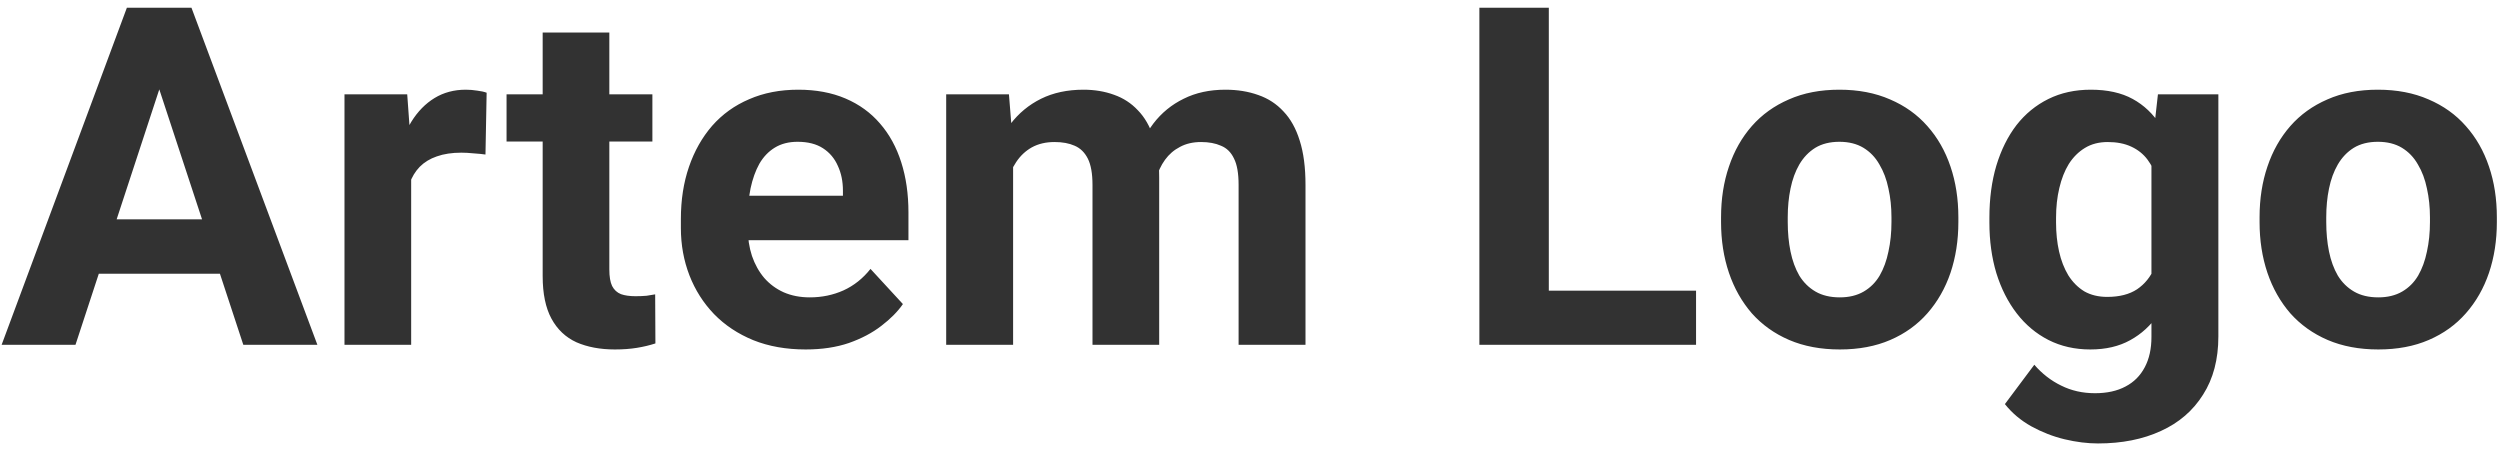 <svg width="116" height="21" viewBox="0 0 116 21" fill="none" xmlns="http://www.w3.org/2000/svg">
<path d="M7.756 3.034L3.502 16H0.075L5.887 0.359H8.067L7.756 3.034ZM11.29 16L7.025 3.034L6.682 0.359H8.884L14.727 16H11.29ZM11.097 10.178V12.702H2.836V10.178H11.097ZM19.078 6.912V16H15.984V4.377H18.895L19.078 6.912ZM22.58 4.302L22.526 7.17C22.376 7.148 22.193 7.131 21.979 7.116C21.771 7.095 21.581 7.084 21.409 7.084C20.972 7.084 20.593 7.141 20.27 7.256C19.955 7.363 19.69 7.524 19.476 7.739C19.268 7.954 19.11 8.215 19.003 8.523C18.903 8.831 18.845 9.182 18.831 9.576L18.208 9.383C18.208 8.631 18.283 7.94 18.434 7.31C18.584 6.672 18.802 6.117 19.089 5.645C19.383 5.172 19.741 4.807 20.163 4.549C20.586 4.291 21.069 4.162 21.613 4.162C21.785 4.162 21.961 4.176 22.14 4.205C22.319 4.227 22.465 4.259 22.58 4.302ZM30.271 4.377V6.568H23.504V4.377H30.271ZM25.18 1.509H28.273V12.498C28.273 12.835 28.316 13.092 28.402 13.271C28.495 13.45 28.631 13.576 28.811 13.648C28.99 13.712 29.215 13.744 29.487 13.744C29.681 13.744 29.852 13.737 30.003 13.723C30.16 13.701 30.293 13.68 30.4 13.658L30.411 15.935C30.146 16.021 29.86 16.09 29.552 16.14C29.244 16.19 28.904 16.215 28.531 16.215C27.851 16.215 27.256 16.104 26.748 15.882C26.247 15.653 25.86 15.287 25.588 14.786C25.316 14.285 25.18 13.626 25.18 12.81V1.509ZM37.383 16.215C36.48 16.215 35.671 16.072 34.955 15.785C34.239 15.492 33.63 15.087 33.129 14.571C32.635 14.056 32.255 13.458 31.99 12.777C31.725 12.09 31.593 11.359 31.593 10.586V10.156C31.593 9.275 31.718 8.47 31.969 7.739C32.219 7.009 32.578 6.375 33.043 5.838C33.516 5.301 34.089 4.889 34.762 4.603C35.435 4.309 36.194 4.162 37.039 4.162C37.863 4.162 38.593 4.298 39.23 4.57C39.868 4.842 40.401 5.229 40.831 5.73C41.268 6.232 41.597 6.833 41.819 7.535C42.041 8.23 42.152 9.003 42.152 9.855V11.145H32.914V9.082H39.112V8.846C39.112 8.416 39.033 8.033 38.876 7.696C38.726 7.353 38.496 7.08 38.188 6.88C37.88 6.679 37.487 6.579 37.007 6.579C36.599 6.579 36.248 6.669 35.954 6.848C35.66 7.027 35.421 7.277 35.234 7.6C35.055 7.922 34.919 8.301 34.826 8.738C34.74 9.168 34.697 9.641 34.697 10.156V10.586C34.697 11.051 34.762 11.481 34.891 11.875C35.027 12.269 35.217 12.609 35.46 12.896C35.711 13.182 36.011 13.404 36.362 13.562C36.72 13.719 37.125 13.798 37.576 13.798C38.135 13.798 38.654 13.69 39.134 13.476C39.621 13.254 40.04 12.921 40.391 12.477L41.895 14.109C41.651 14.46 41.318 14.797 40.895 15.119C40.48 15.441 39.979 15.706 39.392 15.914C38.804 16.115 38.135 16.215 37.383 16.215ZM47.008 6.783V16H43.903V4.377H46.815L47.008 6.783ZM46.578 9.78H45.719C45.719 8.971 45.815 8.226 46.009 7.546C46.209 6.858 46.499 6.264 46.879 5.763C47.266 5.254 47.742 4.86 48.308 4.581C48.873 4.302 49.529 4.162 50.273 4.162C50.789 4.162 51.262 4.241 51.691 4.398C52.121 4.549 52.49 4.789 52.798 5.118C53.113 5.44 53.356 5.863 53.528 6.386C53.7 6.901 53.786 7.521 53.786 8.244V16H50.692V8.588C50.692 8.058 50.621 7.65 50.477 7.363C50.334 7.077 50.13 6.876 49.865 6.762C49.607 6.647 49.296 6.59 48.931 6.59C48.53 6.59 48.179 6.672 47.878 6.837C47.584 7.002 47.341 7.231 47.148 7.524C46.954 7.811 46.811 8.147 46.718 8.534C46.625 8.921 46.578 9.336 46.578 9.78ZM53.496 9.426L52.39 9.565C52.39 8.806 52.483 8.101 52.669 7.449C52.862 6.798 53.145 6.225 53.518 5.73C53.897 5.236 54.366 4.853 54.925 4.581C55.483 4.302 56.128 4.162 56.858 4.162C57.417 4.162 57.925 4.244 58.384 4.409C58.842 4.567 59.232 4.821 59.555 5.172C59.884 5.516 60.135 5.967 60.307 6.525C60.486 7.084 60.575 7.768 60.575 8.577V16H57.471V8.577C57.471 8.04 57.399 7.632 57.256 7.353C57.12 7.066 56.919 6.869 56.654 6.762C56.397 6.647 56.089 6.59 55.73 6.59C55.358 6.59 55.032 6.665 54.753 6.815C54.474 6.959 54.241 7.159 54.055 7.417C53.868 7.675 53.729 7.976 53.636 8.319C53.543 8.656 53.496 9.025 53.496 9.426ZM78.697 13.486V16H70.823V13.486H78.697ZM71.865 0.359V16H68.643V0.359H71.865ZM79.857 10.307V10.081C79.857 9.229 79.979 8.445 80.223 7.729C80.466 7.005 80.821 6.379 81.286 5.849C81.752 5.319 82.325 4.907 83.005 4.613C83.685 4.312 84.466 4.162 85.347 4.162C86.228 4.162 87.012 4.312 87.699 4.613C88.387 4.907 88.963 5.319 89.429 5.849C89.901 6.379 90.259 7.005 90.503 7.729C90.746 8.445 90.868 9.229 90.868 10.081V10.307C90.868 11.152 90.746 11.936 90.503 12.659C90.259 13.375 89.901 14.002 89.429 14.539C88.963 15.069 88.39 15.481 87.71 15.774C87.03 16.068 86.249 16.215 85.368 16.215C84.487 16.215 83.703 16.068 83.016 15.774C82.335 15.481 81.759 15.069 81.286 14.539C80.821 14.002 80.466 13.375 80.223 12.659C79.979 11.936 79.857 11.152 79.857 10.307ZM82.951 10.081V10.307C82.951 10.794 82.994 11.248 83.08 11.671C83.166 12.093 83.302 12.466 83.488 12.788C83.682 13.103 83.932 13.35 84.24 13.529C84.548 13.708 84.924 13.798 85.368 13.798C85.798 13.798 86.167 13.708 86.475 13.529C86.783 13.35 87.03 13.103 87.216 12.788C87.402 12.466 87.538 12.093 87.624 11.671C87.717 11.248 87.764 10.794 87.764 10.307V10.081C87.764 9.608 87.717 9.164 87.624 8.749C87.538 8.326 87.398 7.954 87.205 7.632C87.019 7.302 86.772 7.045 86.464 6.858C86.156 6.672 85.784 6.579 85.347 6.579C84.91 6.579 84.537 6.672 84.23 6.858C83.929 7.045 83.682 7.302 83.488 7.632C83.302 7.954 83.166 8.326 83.08 8.749C82.994 9.164 82.951 9.608 82.951 10.081ZM100.128 4.377H102.932V15.613C102.932 16.673 102.695 17.572 102.223 18.31C101.757 19.054 101.105 19.616 100.268 19.996C99.43 20.383 98.456 20.576 97.346 20.576C96.859 20.576 96.343 20.512 95.799 20.383C95.262 20.254 94.746 20.053 94.252 19.781C93.765 19.509 93.357 19.165 93.027 18.75L94.392 16.924C94.75 17.339 95.165 17.662 95.638 17.891C96.11 18.127 96.633 18.245 97.206 18.245C97.765 18.245 98.237 18.141 98.624 17.934C99.011 17.733 99.308 17.436 99.516 17.042C99.723 16.655 99.827 16.186 99.827 15.635V7.062L100.128 4.377ZM92.308 10.328V10.102C92.308 9.215 92.415 8.409 92.63 7.686C92.852 6.955 93.163 6.328 93.564 5.806C93.973 5.283 94.467 4.878 95.047 4.592C95.627 4.305 96.282 4.162 97.013 4.162C97.786 4.162 98.434 4.305 98.957 4.592C99.48 4.878 99.909 5.286 100.246 5.816C100.583 6.339 100.844 6.959 101.03 7.675C101.224 8.384 101.374 9.161 101.481 10.006V10.5C101.374 11.309 101.213 12.061 100.998 12.756C100.783 13.45 100.5 14.059 100.149 14.582C99.799 15.098 99.362 15.499 98.839 15.785C98.323 16.072 97.707 16.215 96.991 16.215C96.275 16.215 95.627 16.068 95.047 15.774C94.474 15.481 93.983 15.069 93.575 14.539C93.167 14.009 92.852 13.386 92.63 12.67C92.415 11.954 92.308 11.173 92.308 10.328ZM95.401 10.102V10.328C95.401 10.808 95.448 11.255 95.541 11.671C95.634 12.086 95.777 12.455 95.971 12.777C96.171 13.092 96.418 13.339 96.712 13.519C97.013 13.69 97.367 13.776 97.775 13.776C98.341 13.776 98.803 13.658 99.161 13.422C99.519 13.178 99.788 12.845 99.967 12.423C100.146 12 100.25 11.513 100.278 10.962V9.555C100.264 9.104 100.203 8.699 100.096 8.341C99.988 7.976 99.838 7.664 99.644 7.406C99.451 7.148 99.201 6.948 98.893 6.805C98.585 6.661 98.219 6.59 97.797 6.59C97.389 6.59 97.034 6.683 96.733 6.869C96.44 7.048 96.193 7.295 95.992 7.61C95.799 7.925 95.652 8.298 95.552 8.728C95.451 9.15 95.401 9.608 95.401 10.102ZM104.844 10.307V10.081C104.844 9.229 104.965 8.445 105.209 7.729C105.452 7.005 105.807 6.379 106.272 5.849C106.738 5.319 107.311 4.907 107.991 4.613C108.672 4.312 109.452 4.162 110.333 4.162C111.214 4.162 111.998 4.312 112.686 4.613C113.373 4.907 113.95 5.319 114.415 5.849C114.888 6.379 115.246 7.005 115.489 7.729C115.733 8.445 115.854 9.229 115.854 10.081V10.307C115.854 11.152 115.733 11.936 115.489 12.659C115.246 13.375 114.888 14.002 114.415 14.539C113.95 15.069 113.377 15.481 112.696 15.774C112.016 16.068 111.235 16.215 110.354 16.215C109.474 16.215 108.689 16.068 108.002 15.774C107.322 15.481 106.745 15.069 106.272 14.539C105.807 14.002 105.452 13.375 105.209 12.659C104.965 11.936 104.844 11.152 104.844 10.307ZM107.938 10.081V10.307C107.938 10.794 107.98 11.248 108.066 11.671C108.152 12.093 108.288 12.466 108.475 12.788C108.668 13.103 108.919 13.35 109.227 13.529C109.535 13.708 109.91 13.798 110.354 13.798C110.784 13.798 111.153 13.708 111.461 13.529C111.769 13.35 112.016 13.103 112.202 12.788C112.388 12.466 112.524 12.093 112.61 11.671C112.703 11.248 112.75 10.794 112.75 10.307V10.081C112.75 9.608 112.703 9.164 112.61 8.749C112.524 8.326 112.385 7.954 112.191 7.632C112.005 7.302 111.758 7.045 111.45 6.858C111.142 6.672 110.77 6.579 110.333 6.579C109.896 6.579 109.524 6.672 109.216 6.858C108.915 7.045 108.668 7.302 108.475 7.632C108.288 7.954 108.152 8.326 108.066 8.749C107.98 9.164 107.938 9.608 107.938 10.081Z" fill="#323232"/>
</svg>
